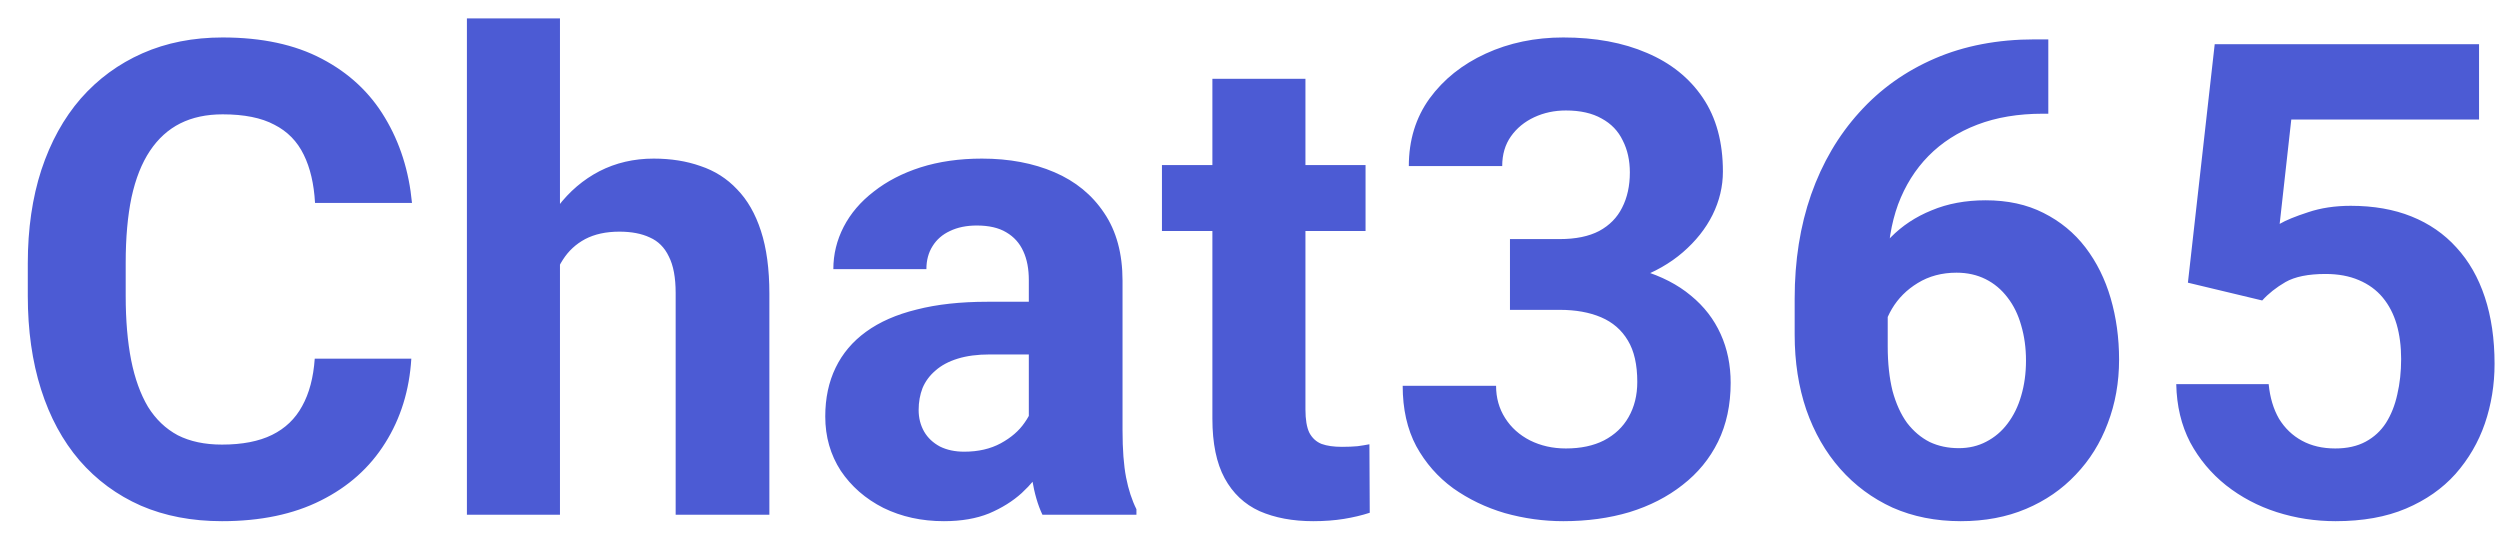 <svg width="68" height="15" viewBox="0 0 68 15" fill="none" xmlns="http://www.w3.org/2000/svg">
<path d="M8.561 9.755H11.188C11.136 10.616 10.898 11.381 10.477 12.049C10.06 12.717 9.478 13.238 8.728 13.613C7.983 13.988 7.087 14.176 6.038 14.176C5.218 14.176 4.482 14.035 3.832 13.754C3.182 13.467 2.625 13.057 2.162 12.523C1.705 11.99 1.356 11.346 1.116 10.59C0.876 9.834 0.756 8.987 0.756 8.05V7.162C0.756 6.225 0.879 5.378 1.125 4.622C1.377 3.86 1.734 3.213 2.197 2.68C2.666 2.146 3.226 1.736 3.876 1.449C4.526 1.162 5.253 1.019 6.056 1.019C7.122 1.019 8.021 1.212 8.754 1.599C9.492 1.985 10.063 2.519 10.468 3.198C10.878 3.878 11.124 4.651 11.206 5.519H8.569C8.54 5.003 8.438 4.566 8.262 4.209C8.086 3.846 7.819 3.573 7.462 3.392C7.11 3.204 6.642 3.11 6.056 3.11C5.616 3.11 5.232 3.192 4.904 3.356C4.576 3.521 4.301 3.77 4.078 4.104C3.855 4.438 3.688 4.859 3.577 5.369C3.472 5.873 3.419 6.465 3.419 7.145V8.05C3.419 8.712 3.469 9.295 3.568 9.799C3.668 10.297 3.82 10.719 4.025 11.065C4.236 11.404 4.506 11.662 4.834 11.838C5.168 12.008 5.569 12.093 6.038 12.093C6.589 12.093 7.043 12.005 7.4 11.829C7.758 11.653 8.03 11.393 8.218 11.047C8.411 10.701 8.525 10.271 8.561 9.755ZM15.231 0.5V14H12.7V0.5H15.231ZM14.871 8.911H14.177C14.183 8.249 14.271 7.64 14.44 7.083C14.61 6.521 14.854 6.034 15.17 5.624C15.486 5.208 15.864 4.886 16.304 4.657C16.749 4.429 17.241 4.314 17.78 4.314C18.249 4.314 18.674 4.382 19.055 4.517C19.441 4.646 19.773 4.856 20.048 5.149C20.329 5.437 20.546 5.814 20.698 6.283C20.851 6.752 20.927 7.32 20.927 7.988V14H18.378V7.971C18.378 7.549 18.316 7.218 18.193 6.978C18.076 6.731 17.903 6.559 17.675 6.459C17.452 6.354 17.177 6.301 16.849 6.301C16.485 6.301 16.175 6.368 15.917 6.503C15.665 6.638 15.463 6.825 15.31 7.065C15.158 7.3 15.047 7.575 14.977 7.892C14.906 8.208 14.871 8.548 14.871 8.911ZM27.984 11.855V7.619C27.984 7.314 27.935 7.054 27.835 6.837C27.735 6.614 27.58 6.441 27.369 6.318C27.164 6.195 26.898 6.134 26.569 6.134C26.288 6.134 26.045 6.184 25.84 6.283C25.635 6.377 25.477 6.515 25.365 6.696C25.254 6.872 25.198 7.08 25.198 7.32H22.667C22.667 6.916 22.761 6.532 22.948 6.169C23.136 5.806 23.408 5.486 23.766 5.211C24.123 4.93 24.548 4.71 25.04 4.552C25.538 4.394 26.095 4.314 26.71 4.314C27.448 4.314 28.105 4.438 28.679 4.684C29.253 4.93 29.704 5.299 30.032 5.791C30.366 6.283 30.533 6.898 30.533 7.637V11.706C30.533 12.227 30.565 12.655 30.63 12.989C30.694 13.317 30.788 13.604 30.911 13.851V14H28.354C28.23 13.742 28.137 13.42 28.072 13.033C28.014 12.641 27.984 12.248 27.984 11.855ZM28.318 8.208L28.336 9.641H26.921C26.587 9.641 26.297 9.679 26.051 9.755C25.805 9.831 25.602 9.939 25.444 10.08C25.286 10.215 25.169 10.373 25.093 10.555C25.023 10.736 24.987 10.935 24.987 11.152C24.987 11.369 25.037 11.565 25.137 11.741C25.236 11.911 25.38 12.046 25.567 12.146C25.755 12.239 25.975 12.286 26.227 12.286C26.607 12.286 26.939 12.21 27.22 12.058C27.501 11.905 27.718 11.718 27.87 11.495C28.028 11.273 28.11 11.062 28.116 10.862L28.784 11.935C28.69 12.175 28.561 12.424 28.398 12.682C28.239 12.94 28.037 13.183 27.791 13.411C27.545 13.634 27.249 13.818 26.903 13.965C26.558 14.105 26.148 14.176 25.673 14.176C25.069 14.176 24.521 14.056 24.029 13.815C23.543 13.569 23.156 13.232 22.869 12.805C22.588 12.371 22.447 11.879 22.447 11.328C22.447 10.83 22.541 10.388 22.729 10.001C22.916 9.614 23.191 9.289 23.555 9.025C23.924 8.756 24.384 8.554 24.935 8.419C25.485 8.278 26.124 8.208 26.851 8.208H28.318ZM37.143 4.49V6.283H31.605V4.49H37.143ZM32.977 2.144H35.508V11.135C35.508 11.41 35.543 11.621 35.613 11.768C35.69 11.914 35.801 12.017 35.947 12.075C36.094 12.128 36.278 12.154 36.501 12.154C36.659 12.154 36.8 12.148 36.923 12.137C37.052 12.119 37.16 12.102 37.248 12.084L37.257 13.947C37.04 14.018 36.806 14.073 36.554 14.114C36.302 14.155 36.023 14.176 35.719 14.176C35.162 14.176 34.676 14.085 34.26 13.903C33.85 13.716 33.533 13.417 33.31 13.007C33.088 12.597 32.977 12.058 32.977 11.39V2.144ZM41.071 6.503H42.425C42.858 6.503 43.216 6.43 43.497 6.283C43.778 6.131 43.986 5.92 44.121 5.65C44.262 5.375 44.332 5.056 44.332 4.692C44.332 4.364 44.268 4.074 44.139 3.822C44.016 3.564 43.825 3.365 43.567 3.225C43.31 3.078 42.984 3.005 42.592 3.005C42.281 3.005 41.994 3.066 41.73 3.189C41.467 3.312 41.256 3.485 41.098 3.708C40.94 3.931 40.86 4.2 40.86 4.517H38.32C38.32 3.813 38.508 3.201 38.883 2.68C39.264 2.158 39.773 1.751 40.412 1.458C41.051 1.165 41.754 1.019 42.522 1.019C43.389 1.019 44.148 1.159 44.798 1.44C45.448 1.716 45.955 2.123 46.318 2.662C46.682 3.201 46.863 3.869 46.863 4.666C46.863 5.07 46.77 5.463 46.582 5.844C46.395 6.219 46.125 6.559 45.773 6.863C45.428 7.162 45.006 7.402 44.508 7.584C44.01 7.76 43.45 7.848 42.829 7.848H41.071V6.503ZM41.071 8.428V7.118H42.829C43.526 7.118 44.139 7.197 44.666 7.355C45.193 7.514 45.636 7.742 45.993 8.041C46.351 8.334 46.62 8.683 46.802 9.087C46.983 9.485 47.074 9.928 47.074 10.414C47.074 11.012 46.96 11.545 46.731 12.014C46.503 12.477 46.181 12.869 45.765 13.191C45.355 13.514 44.874 13.76 44.323 13.93C43.773 14.094 43.172 14.176 42.522 14.176C41.982 14.176 41.452 14.102 40.931 13.956C40.415 13.804 39.946 13.578 39.524 13.279C39.108 12.975 38.774 12.594 38.523 12.137C38.276 11.674 38.153 11.126 38.153 10.493H40.693C40.693 10.821 40.775 11.114 40.94 11.372C41.103 11.63 41.329 11.832 41.616 11.979C41.909 12.125 42.234 12.198 42.592 12.198C42.996 12.198 43.342 12.125 43.629 11.979C43.922 11.826 44.145 11.615 44.297 11.346C44.455 11.07 44.534 10.751 44.534 10.388C44.534 9.919 44.449 9.544 44.279 9.263C44.109 8.976 43.866 8.765 43.55 8.63C43.233 8.495 42.858 8.428 42.425 8.428H41.071ZM55.345 1.071H55.714V3.093H55.565C54.897 3.093 54.302 3.192 53.78 3.392C53.259 3.591 52.816 3.875 52.453 4.244C52.096 4.607 51.82 5.047 51.627 5.562C51.44 6.078 51.346 6.655 51.346 7.294V9.421C51.346 9.878 51.39 10.282 51.477 10.634C51.571 10.979 51.703 11.27 51.873 11.504C52.049 11.732 52.254 11.905 52.488 12.023C52.723 12.134 52.986 12.19 53.279 12.19C53.555 12.19 53.804 12.131 54.026 12.014C54.255 11.896 54.448 11.732 54.606 11.521C54.77 11.305 54.894 11.053 54.976 10.766C55.063 10.473 55.107 10.153 55.107 9.808C55.107 9.462 55.063 9.143 54.976 8.85C54.894 8.557 54.77 8.305 54.606 8.094C54.442 7.877 54.243 7.71 54.009 7.593C53.774 7.476 53.511 7.417 53.218 7.417C52.819 7.417 52.468 7.511 52.163 7.698C51.864 7.88 51.63 8.114 51.46 8.401C51.29 8.688 51.199 8.99 51.188 9.307L50.423 8.814C50.44 8.363 50.534 7.936 50.704 7.531C50.88 7.127 51.12 6.77 51.425 6.459C51.735 6.143 52.107 5.896 52.541 5.721C52.975 5.539 53.464 5.448 54.009 5.448C54.606 5.448 55.131 5.562 55.582 5.791C56.039 6.02 56.42 6.333 56.725 6.731C57.029 7.13 57.258 7.59 57.41 8.111C57.562 8.633 57.639 9.189 57.639 9.781C57.639 10.402 57.536 10.979 57.331 11.513C57.132 12.046 56.842 12.512 56.461 12.91C56.086 13.309 55.635 13.619 55.107 13.842C54.58 14.065 53.988 14.176 53.332 14.176C52.652 14.176 52.034 14.053 51.477 13.807C50.927 13.555 50.452 13.203 50.054 12.752C49.655 12.301 49.348 11.765 49.131 11.144C48.92 10.523 48.815 9.843 48.815 9.104V8.12C48.815 7.089 48.964 6.146 49.263 5.29C49.567 4.429 50.004 3.685 50.572 3.058C51.141 2.425 51.826 1.936 52.629 1.59C53.432 1.244 54.337 1.071 55.345 1.071ZM61.532 8.173L59.511 7.689L60.24 1.203H67.43V3.251H62.323L62.007 6.09C62.177 5.99 62.435 5.885 62.78 5.773C63.126 5.656 63.513 5.598 63.94 5.598C64.561 5.598 65.112 5.694 65.593 5.888C66.073 6.081 66.481 6.362 66.814 6.731C67.154 7.101 67.412 7.552 67.588 8.085C67.764 8.618 67.852 9.222 67.852 9.896C67.852 10.464 67.764 11.006 67.588 11.521C67.412 12.031 67.145 12.488 66.788 12.893C66.431 13.291 65.982 13.604 65.443 13.833C64.904 14.062 64.266 14.176 63.527 14.176C62.977 14.176 62.443 14.094 61.928 13.93C61.418 13.766 60.958 13.523 60.548 13.2C60.144 12.878 59.818 12.488 59.572 12.031C59.332 11.568 59.206 11.041 59.194 10.449H61.708C61.743 10.812 61.837 11.126 61.989 11.39C62.148 11.648 62.355 11.847 62.613 11.987C62.871 12.128 63.173 12.198 63.519 12.198C63.841 12.198 64.116 12.137 64.345 12.014C64.573 11.891 64.758 11.721 64.898 11.504C65.039 11.281 65.142 11.023 65.206 10.73C65.276 10.432 65.311 10.109 65.311 9.764C65.311 9.418 65.27 9.104 65.189 8.823C65.106 8.542 64.981 8.299 64.811 8.094C64.641 7.889 64.424 7.73 64.16 7.619C63.902 7.508 63.601 7.452 63.255 7.452C62.786 7.452 62.423 7.525 62.165 7.672C61.913 7.818 61.702 7.985 61.532 8.173Z" fill="#4C5BD4"/>
</svg>
